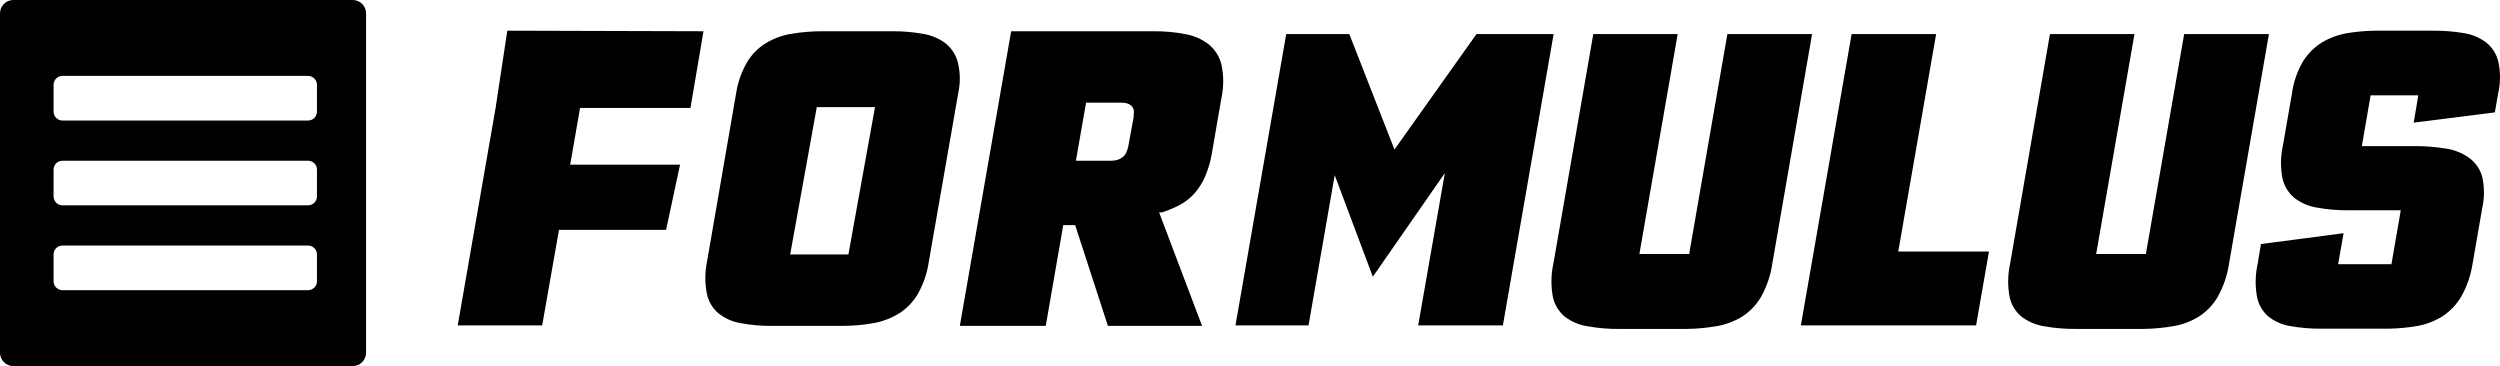 <?xml version="1.0" encoding="UTF-8"?>
<svg width="560px" height="82px" viewBox="0 0 560 82" version="1.1" xmlns="http://www.w3.org/2000/svg" xmlns:xlink="http://www.w3.org/1999/xlink">
    <title>formulus</title>
    <g id="Page-1" stroke="none" stroke-width="1" fill="none" fill-rule="evenodd">
        <g id="Group-5" fill="#000000">
            <path d="M375.8,7.631 L367.22,56.903 L378.368,56.903 L386.934,7.631 L405.907,7.631 L396.984,59.127 C396.601,61.7 395.759,64.183 394.499,66.458 C393.454,68.254 392.001,69.778 390.257,70.907 C388.452,72.016 386.446,72.758 384.353,73.089 C382.198,73.452 380.019,73.648 377.835,73.678 L376.899,73.68 L362.772,73.68 C360.374,73.706 357.98,73.508 355.619,73.089 C353.751,72.804 351.986,72.053 350.485,70.907 C349.126,69.765 348.192,68.197 347.835,66.458 C347.423,64.234 347.42,61.955 347.824,59.732 L347.945,59.127 L356.896,7.631 L375.8,7.631 Z" id="Path" fill-rule="nonzero"></path>
            <path d="M214.553,13.934 C214.108,12.251 213.133,10.76 211.775,9.688 C210.281,8.581 208.545,7.855 206.714,7.571 C204.422,7.171 202.099,6.98 199.774,7.002 L184.363,7.002 C181.988,6.987 179.617,7.178 177.275,7.571 C175.239,7.9 173.285,8.618 171.516,9.688 C169.808,10.744 168.376,12.201 167.341,13.934 C166.11,16.067 165.282,18.413 164.898,20.852 L158.387,58.524 C157.895,60.892 157.872,63.336 158.32,65.714 C158.664,67.432 159.56,68.987 160.871,70.136 C162.314,71.292 164.022,72.062 165.838,72.374 C168.188,72.813 170.575,73.022 172.966,72.998 L188.377,72.998 C190.833,73.015 193.287,72.806 195.706,72.374 C197.762,72.005 199.729,71.246 201.505,70.136 C203.219,69.015 204.645,67.499 205.667,65.714 C206.9,63.487 207.714,61.05 208.07,58.524 L214.647,20.852 C215.147,18.57 215.115,16.201 214.553,13.934 L214.553,13.934 Z M190.042,57 L177,57 L182.958,24 L196,24 L190.042,57 Z" id="Shape" fill-rule="nonzero"></path>
            <polygon id="Path" fill-rule="nonzero" points="157.58 7 154.665 24.174 129.934 24.174 127.721 36.88 152.335 36.88 149.202 51.487 125.213 51.487 121.45 72.883 102.532 72.883 111.016 24.174 113.635 6.874"></polygon>
            <polygon id="Path" fill-rule="nonzero" points="302.242 7.631 312.36 33.496 330.729 7.631 348.013 7.631 336.646 72.883 317.673 72.883 323.645 38.768 307.514 61.983 298.974 39.234 293.112 72.883 276.748 72.883 288.115 7.631"></polygon>
            <path d="M273.619,14.527 C273.201,12.759 272.222,11.172 270.827,10.001 C269.319,8.814 267.541,8.013 265.649,7.669 C263.26,7.199 260.828,6.975 258.392,7.002 L226.5,7.002 L215,73 L234.246,73 L238.168,50.427 L240.834,50.427 L248.175,73 L269.264,73 L259.648,47.595 L260.206,47.595 C261.601,47.164 262.952,46.601 264.24,45.915 C265.482,45.259 266.597,44.39 267.533,43.347 C268.514,42.237 269.314,40.982 269.906,39.626 C270.593,38.041 271.094,36.383 271.4,34.684 L273.619,21.857 C274.127,19.439 274.127,16.944 273.619,14.527 L273.619,14.527 Z M253.985,25.958 L252.693,32.989 C252.58,33.428 252.428,33.857 252.24,34.27 C252.057,34.64 251.789,34.962 251.457,35.21 C251.127,35.474 250.749,35.672 250.344,35.796 C249.899,35.932 249.435,36.001 248.97,36 L241,36 L243.281,23.002 L251.264,23.002 C251.731,22.988 252.196,23.057 252.638,23.206 C252.977,23.331 253.283,23.532 253.532,23.792 C253.756,24.058 253.908,24.377 253.971,24.718 C254.023,25.132 254.005,25.551 253.916,25.958 L253.985,25.958 Z" id="Shape" fill-rule="nonzero"></path>
            <polygon id="Path" fill-rule="nonzero" points="433.694 7.631 425.21 56.34 445.528 56.34 442.645 72.883 403.395 72.883 414.762 7.631"></polygon>
            <path d="M478.12,7.631 L469.54,56.903 L480.674,56.903 L489.254,7.631 L508.241,7.631 L499.29,59.127 C498.903,61.701 498.056,64.184 496.791,66.458 C495.754,68.26 494.299,69.785 492.549,70.907 C490.751,72.019 488.748,72.761 486.66,73.089 C484.501,73.452 482.317,73.649 480.129,73.678 L465.078,73.68 C462.681,73.706 460.286,73.509 457.925,73.089 C456.057,72.806 454.291,72.056 452.791,70.907 C451.428,69.768 450.493,68.199 450.141,66.458 C449.73,64.234 449.727,61.955 450.131,59.732 L450.251,59.127 L459.188,7.631 L478.12,7.631 Z" id="Path" fill-rule="nonzero"></path>
            <path d="M545.103,6.876 C547.361,6.857 549.616,7.036 551.843,7.411 C553.656,7.68 555.377,8.386 556.854,9.471 C558.21,10.545 559.175,12.036 559.6,13.713 C560.092,15.882 560.13,18.127 559.714,20.308 L559.6,20.852 L558.845,25.176 L540.668,27.469 L541.698,21.36 L531.017,21.36 L529.054,32.727 L540.709,32.727 C543.082,32.708 545.451,32.887 547.793,33.262 C549.679,33.526 551.476,34.232 553.038,35.322 C554.475,36.357 555.52,37.847 556.003,39.55 C556.497,41.719 556.535,43.965 556.117,46.145 L556.003,46.689 L553.862,59.045 C553.468,61.619 552.617,64.102 551.349,66.376 C550.305,68.179 548.852,69.712 547.107,70.852 C545.347,71.954 543.388,72.701 541.341,73.048 C539.262,73.4 537.159,73.592 535.051,73.622 L534.147,73.625 L520.116,73.625 C517.742,73.65 515.371,73.457 513.032,73.048 C511.212,72.765 509.498,72.007 508.063,70.852 C506.749,69.694 505.863,68.127 505.55,66.404 C505.165,64.179 505.18,61.905 505.593,59.689 L505.715,59.086 L506.456,54.666 L524.963,52.236 L523.741,59.182 L535.685,59.182 L537.771,47.101 L526.13,47.101 C523.727,47.129 521.327,46.927 518.963,46.497 C517.11,46.202 515.362,45.442 513.884,44.287 C512.543,43.132 511.617,41.569 511.248,39.839 C510.832,37.6 510.841,35.305 511.271,33.073 L511.399,32.466 L513.403,20.907 C513.744,18.393 514.579,15.971 515.86,13.781 C516.937,12.032 518.408,10.56 520.158,9.484 C521.918,8.438 523.86,7.734 525.882,7.411 C527.828,7.095 529.792,6.918 531.762,6.882 L532.747,6.876 L545.103,6.876 Z" id="Path" fill-rule="nonzero"></path>
            <g id="Group-4-Copy">
                <path d="M79,0 C80.657,-3.04359188e-16 82,1.343 82,3 L82,79 C82,80.657 80.657,82 79,82 L3,82 C1.343,82 2.02906125e-16,80.657 0,79 L0,3 C-2.02906125e-16,1.343 1.343,3.04359188e-16 3,0 L79,0 Z M69,55 L14,55 C12.895,55 12,55.895 12,57 L12,57 L12,63 C12,64.105 12.895,65 14,65 L14,65 L69,65 C70.105,65 71,64.105 71,63 L71,63 L71,57 C71,55.895 70.105,55 69,55 L69,55 Z M69,36 L14,36 C12.895,36 12,36.895 12,38 L12,38 L12,44 C12,45.105 12.895,46 14,46 L14,46 L69,46 C70.105,46 71,45.105 71,44 L71,44 L71,38 C71,36.895 70.105,36 69,36 L69,36 Z M69,17 L14,17 C12.895,17 12,17.895 12,19 L12,19 L12,25 C12,26.105 12.895,27 14,27 L14,27 L69,27 C70.105,27 71,26.105 71,25 L71,25 L71,19 C71,17.895 70.105,17 69,17 L69,17 Z" id="logo"></path>
            </g>
        </g>
    </g>
</svg>